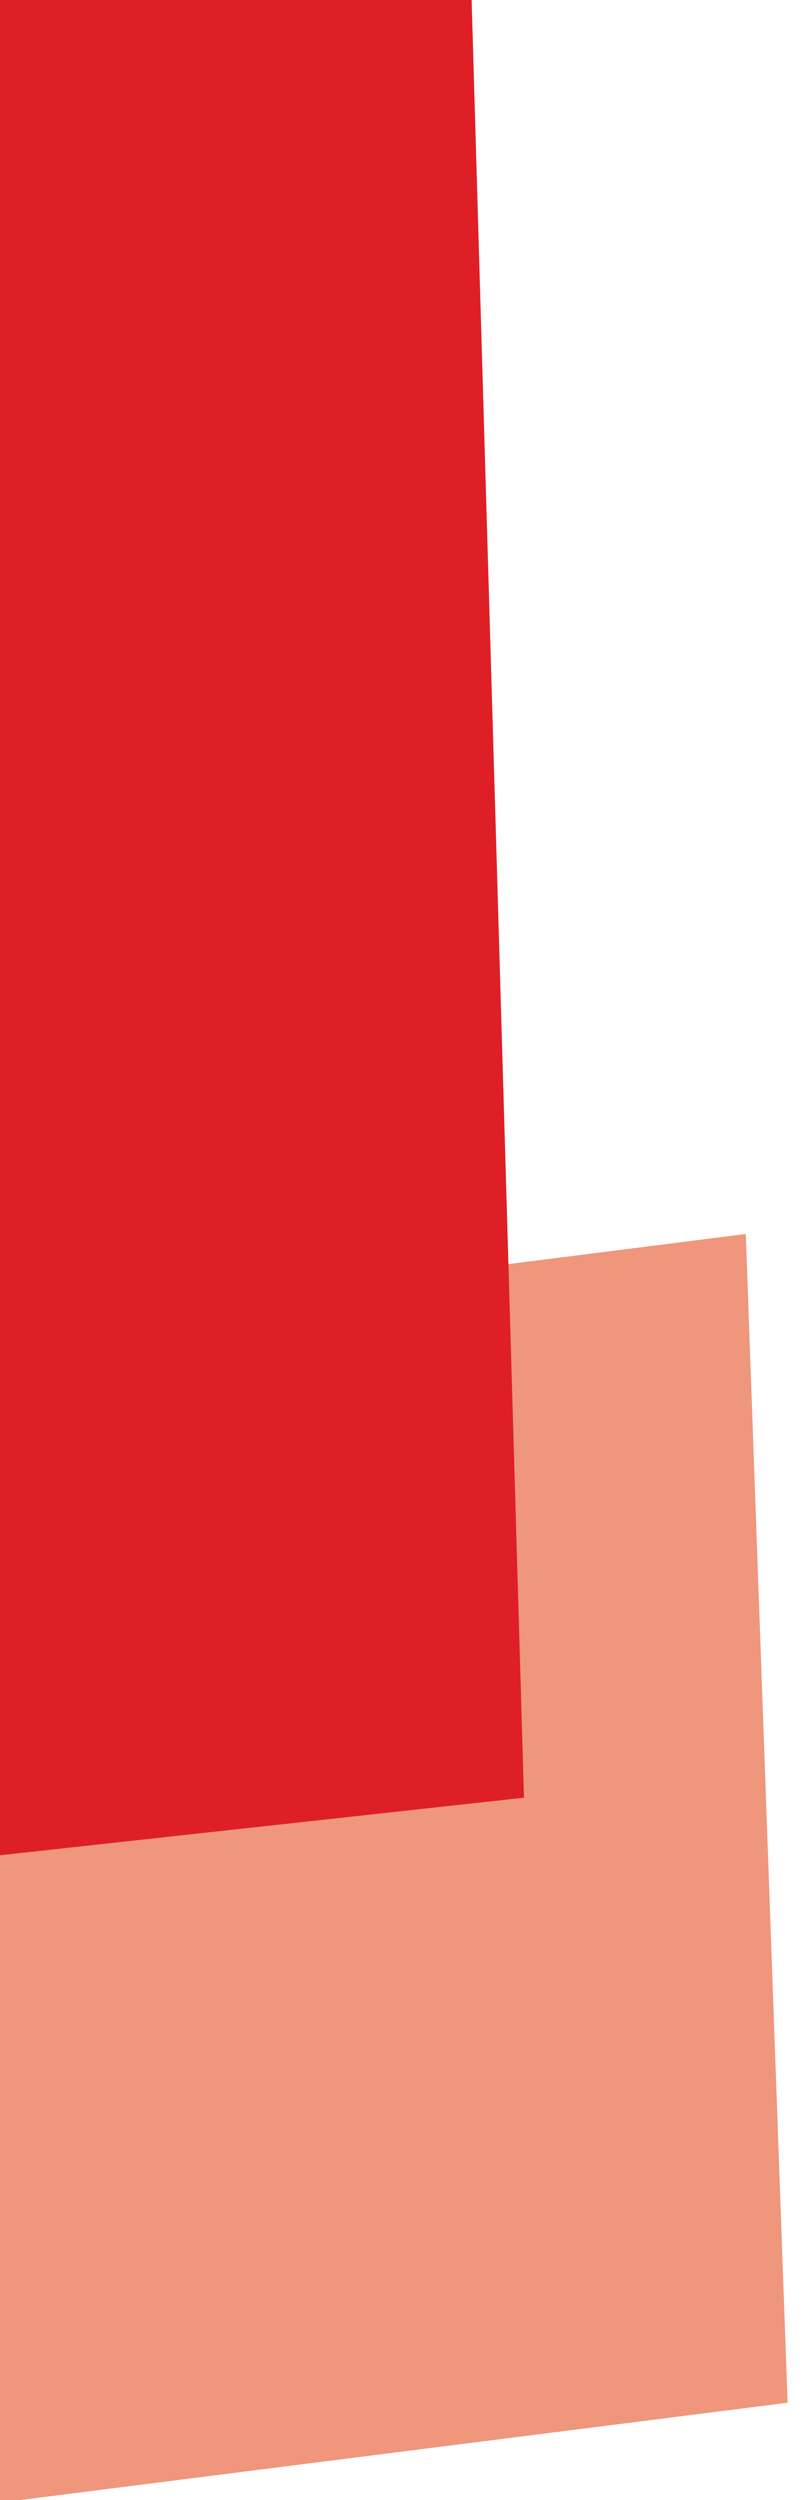 <svg xmlns="http://www.w3.org/2000/svg" width="37" height="115" viewBox="0 0 37 115"><g><g><path fill="#ef967c" d="M0 61.112v54.003l36.245-4.594-1.924-53.759z"/></g><g><path fill="#de1f26" d="M-203.611 5.323L21.14-19.365l2.973 102.056-224.75 24.686z"/></g></g></svg>